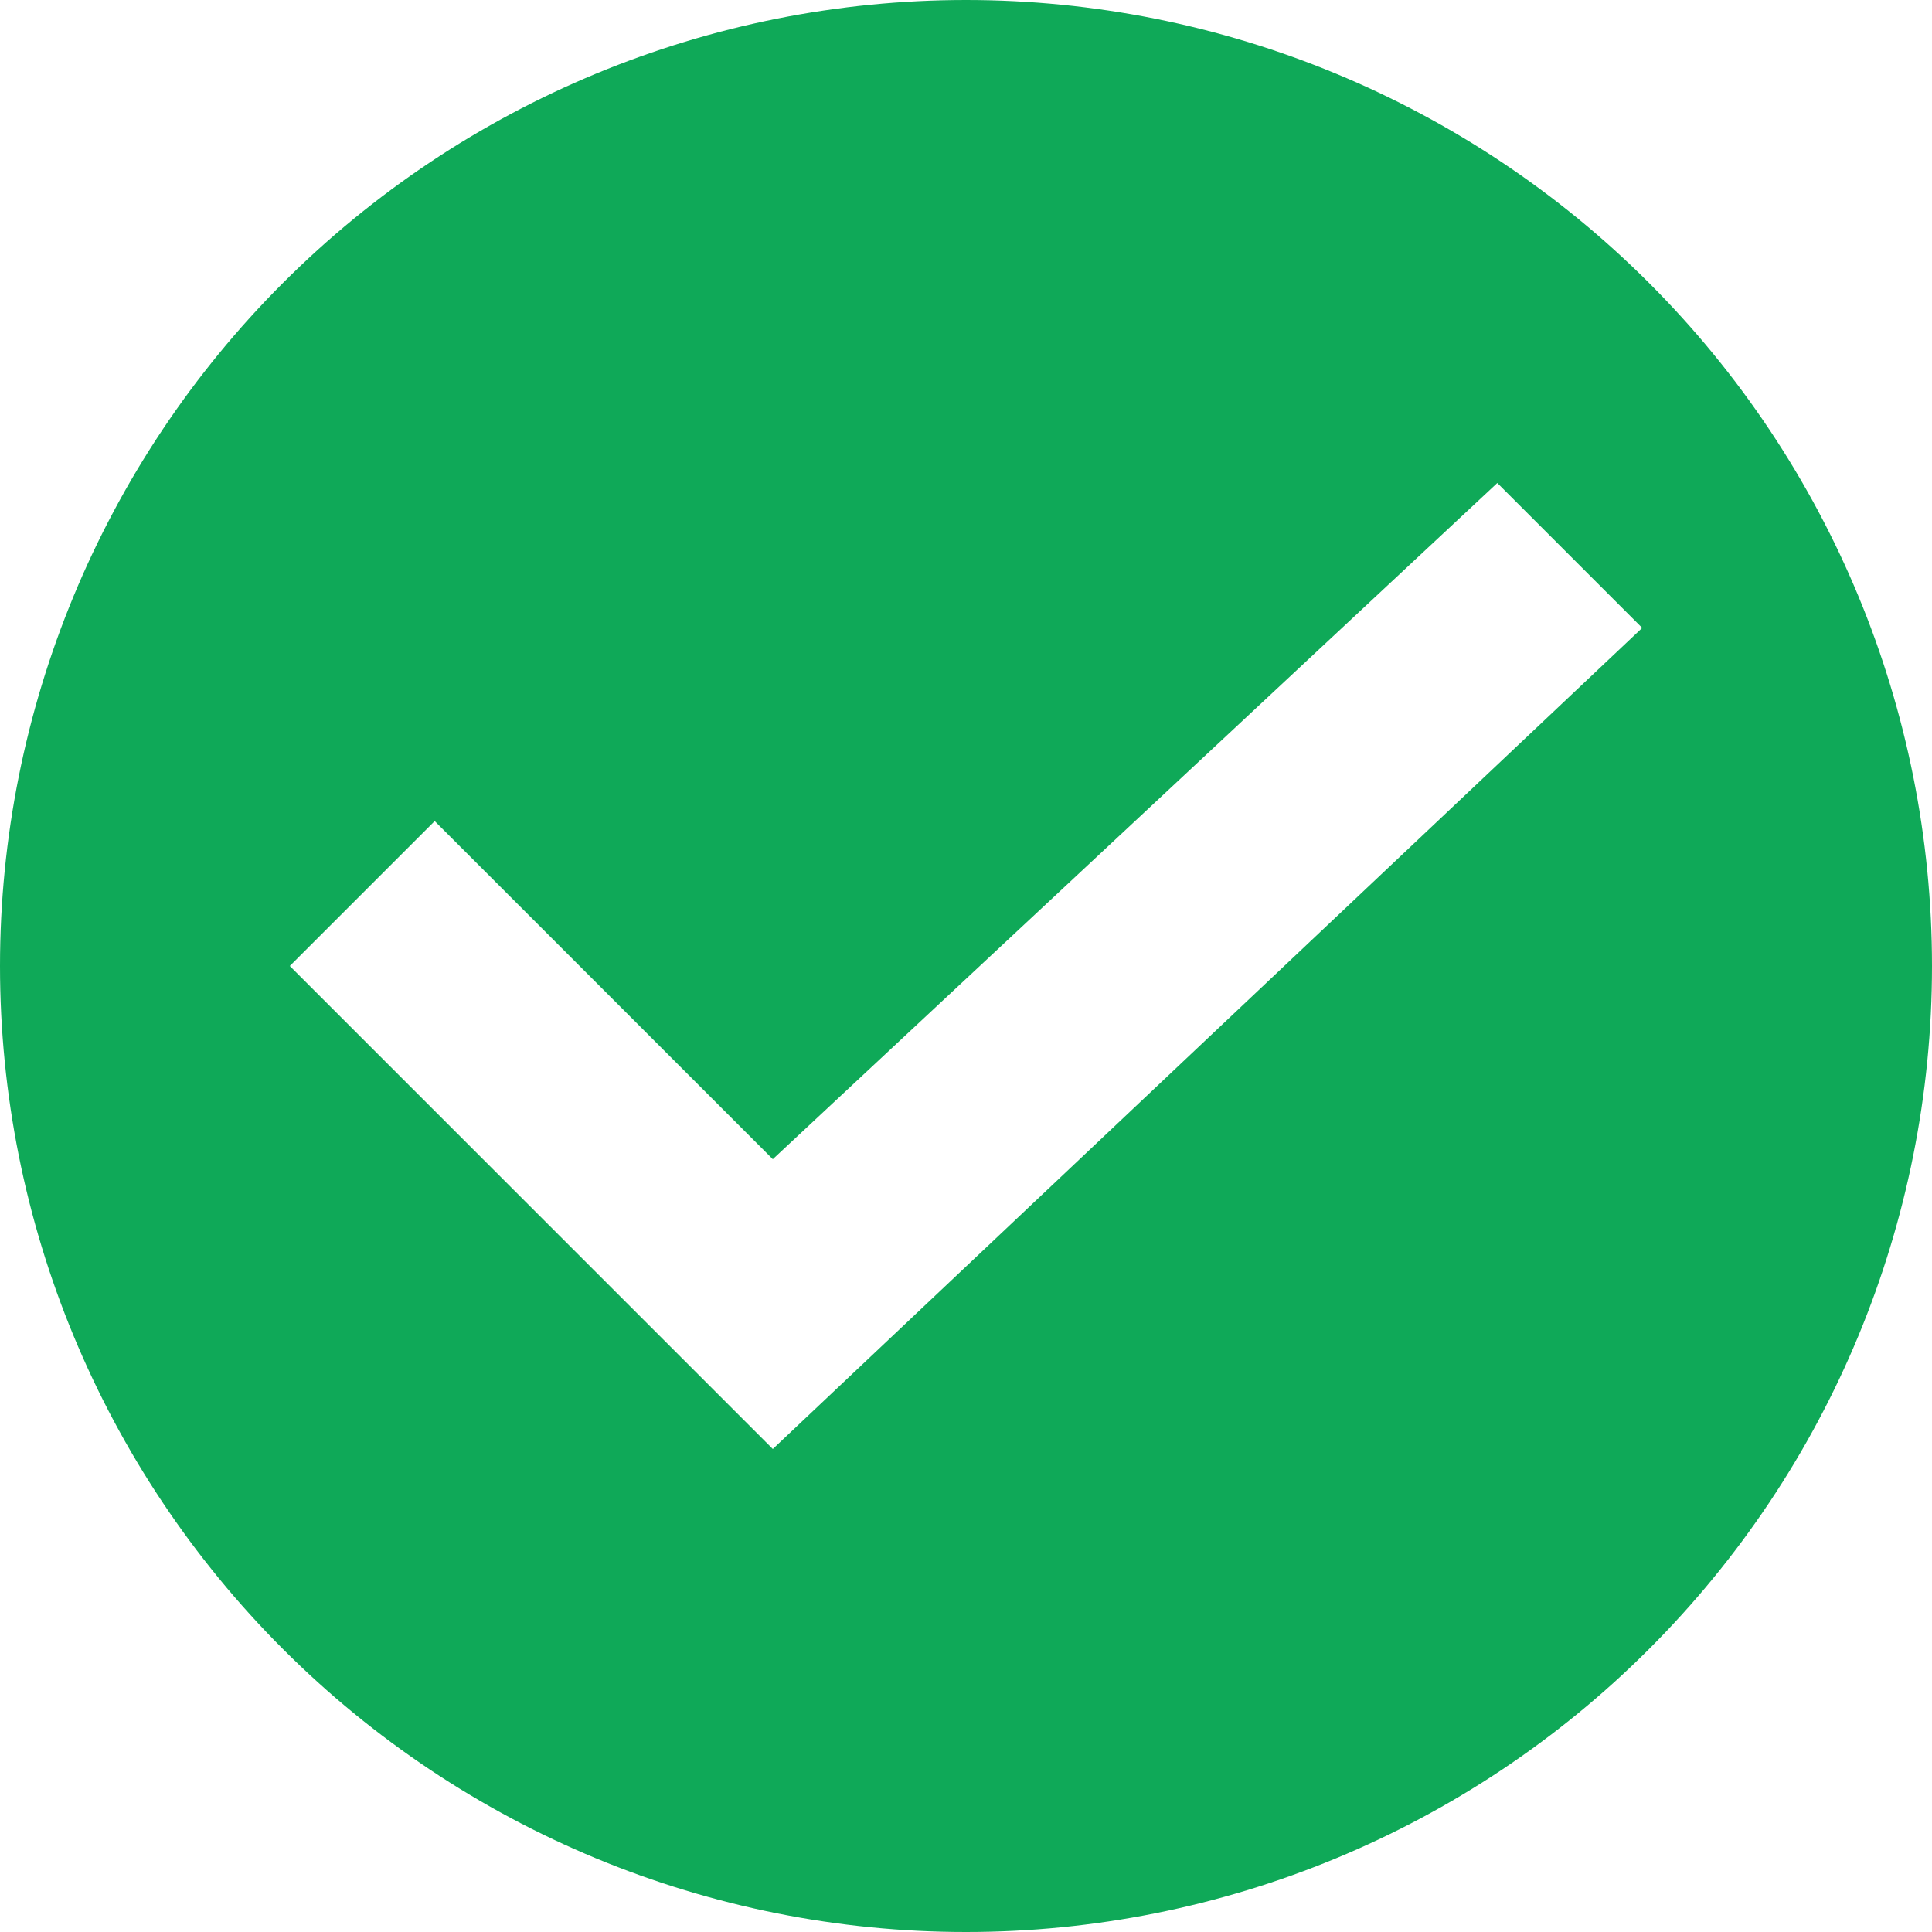 <svg width="24" height="24" viewBox="0 0 24 24" fill="none" xmlns="http://www.w3.org/2000/svg">
<g clip-path="url(#clip0_310_32)">
<path d="M12 24C8.817 24 5.765 22.736 3.515 20.485C1.264 18.235 0 15.183 0 12C0 8.817 1.264 5.765 3.515 3.515C5.765 1.264 8.817 0 12 0C15.183 0 18.235 1.264 20.485 3.515C22.736 5.765 24 8.817 24 12C24 15.183 22.736 18.235 20.485 20.485C18.235 22.736 15.183 24 12 24ZM9.6 18L20.4 7.8L18.6 6L9.6 14.4L5.4 10.2L3.6 12L9.6 18Z" fill="#0FA958"/>
</g>
<defs>
<clipPath id="clip0_310_32">
<rect width="24" height="24" fill="white"/>
</clipPath>
</defs>
</svg>

